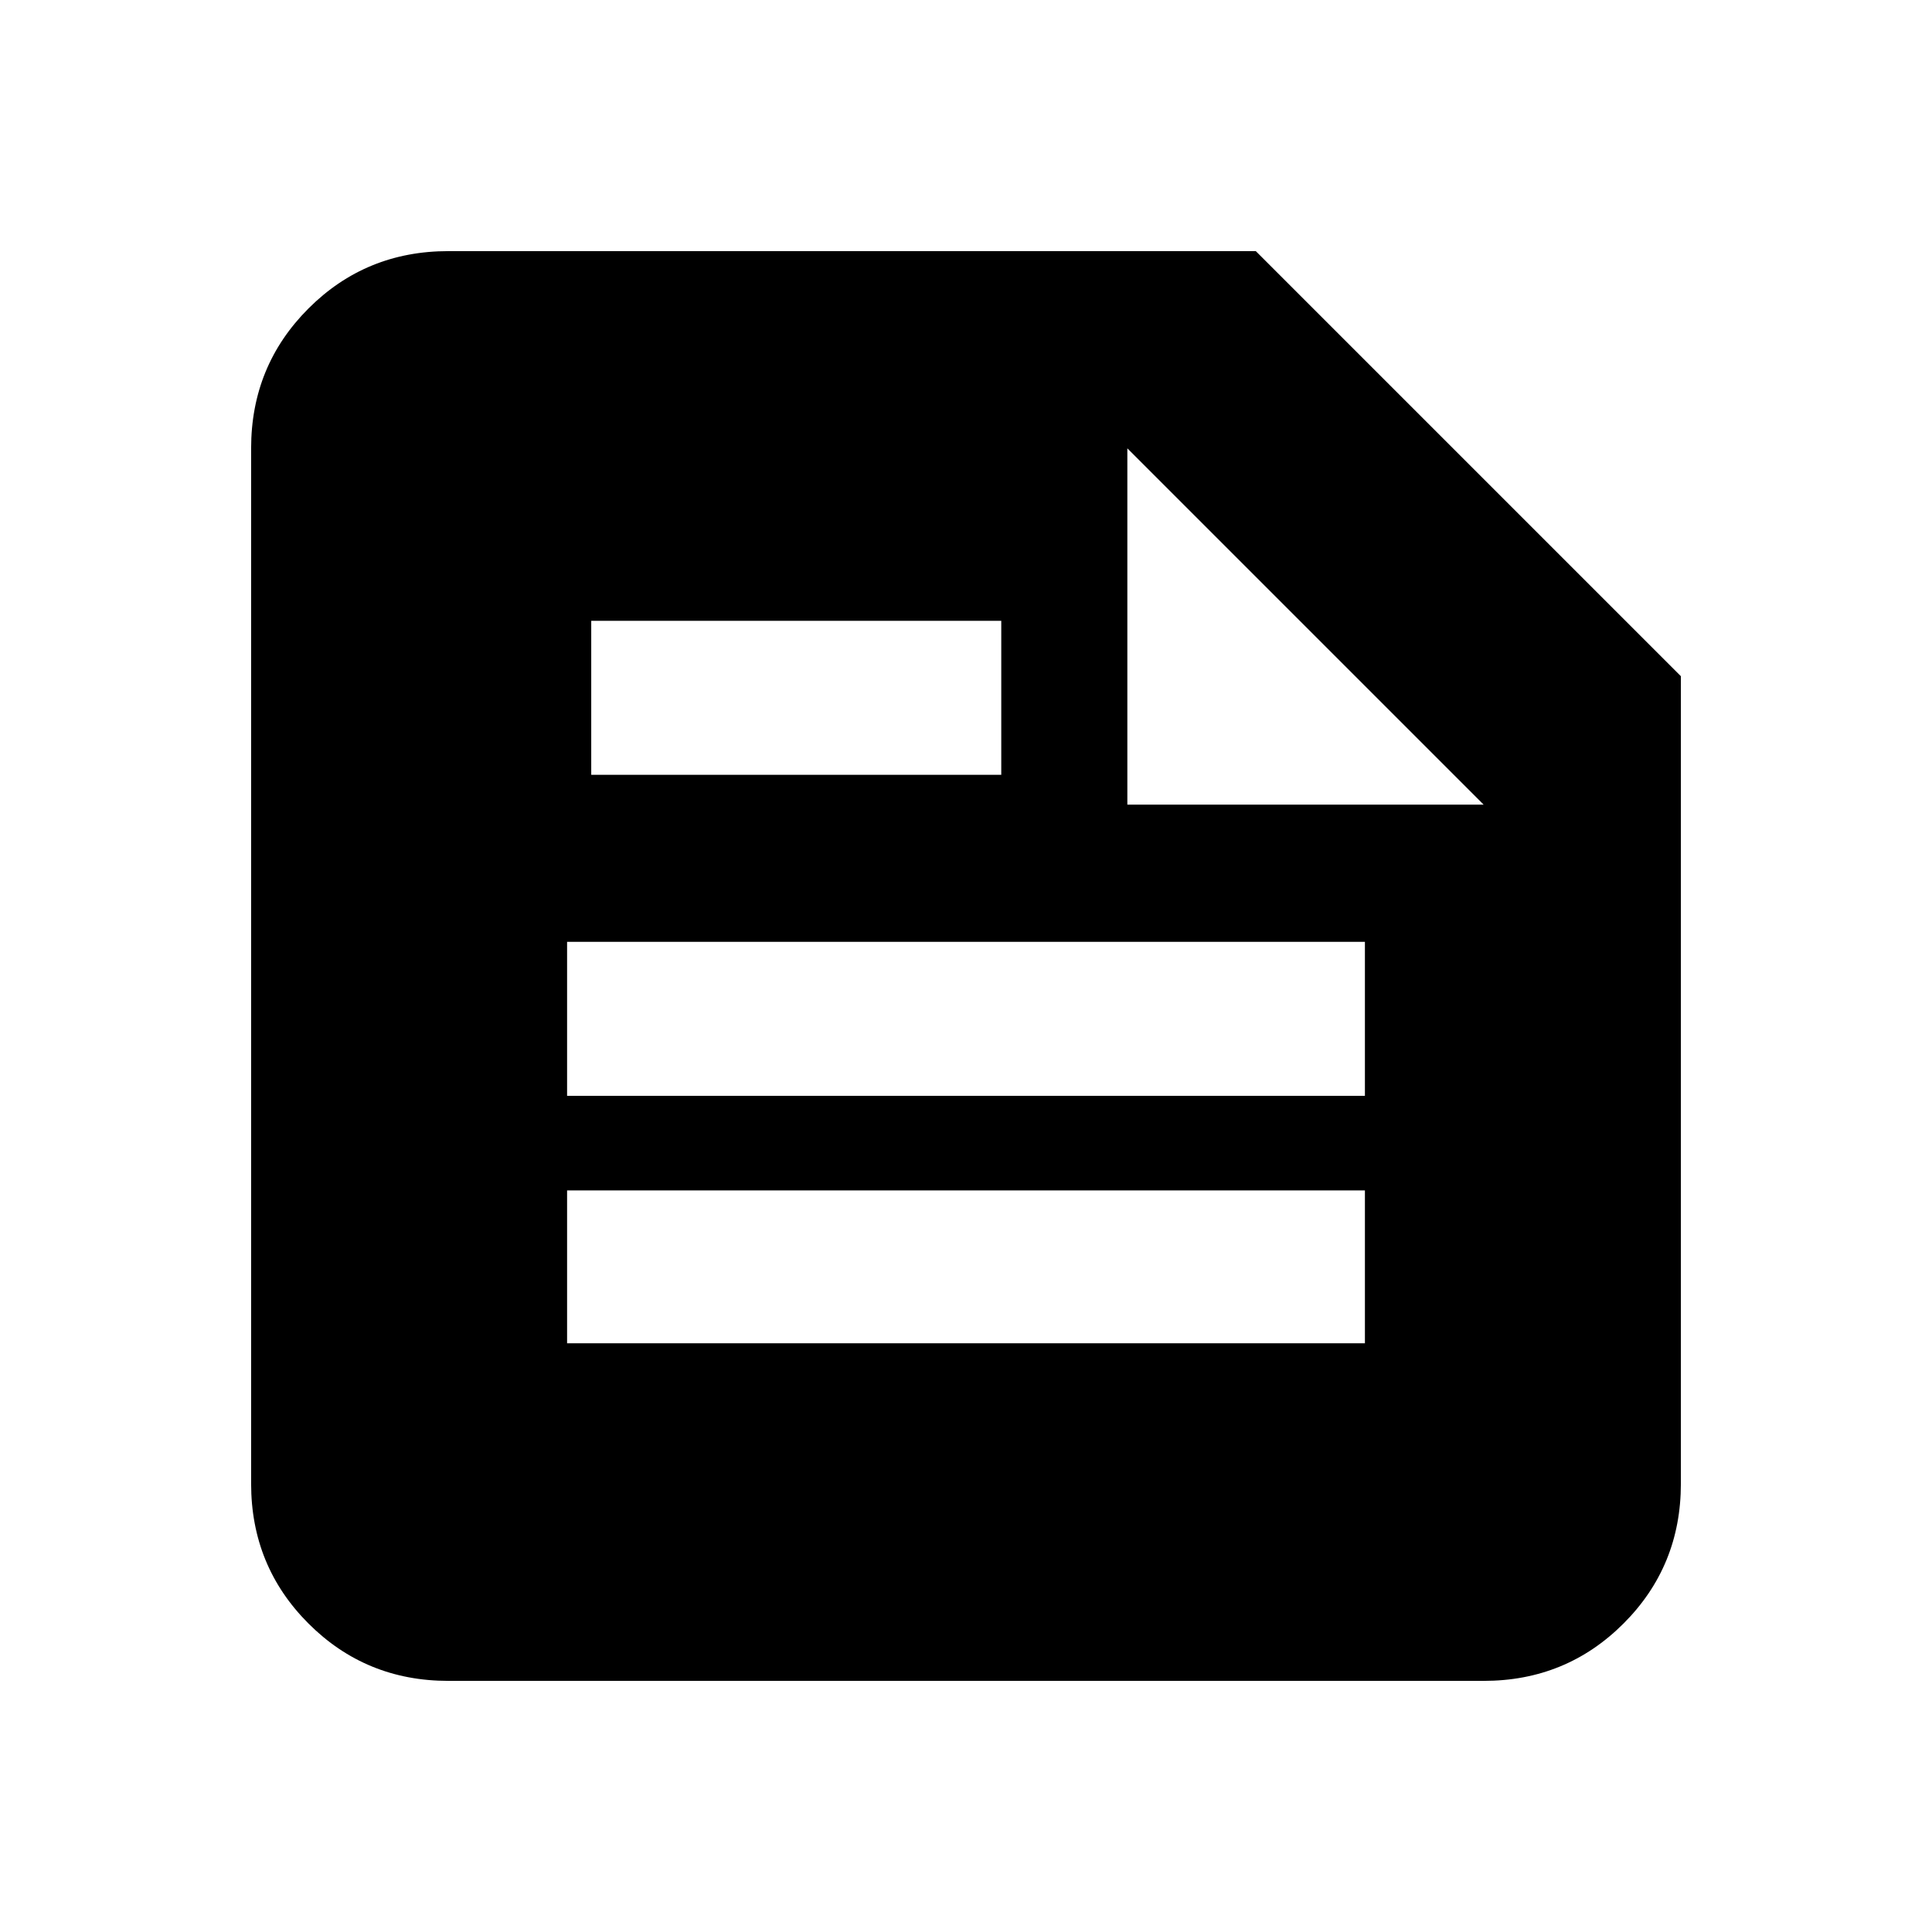 <svg xmlns="http://www.w3.org/2000/svg" height="20" viewBox="0 -960 960 960" width="20"><path d="M222.783-124.782q-41.005 0-69.503-28.498-28.498-28.498-28.498-69.503v-514.434q0-41.005 28.498-69.503 28.498-28.498 69.503-28.498H624L835.218-624v401.217q0 41.005-28.498 69.503-28.498 28.498-69.503 28.498H222.783Zm58.999-167.74h396.436v-75.957H281.782v75.957Zm0-122.956h396.436V-492H281.782v76.522Zm278.391-144.695h177.044L560.173-737.217v177.044Zm-266.391-14.826h203.741v-76.522H293.782v76.522Z"/></svg>
